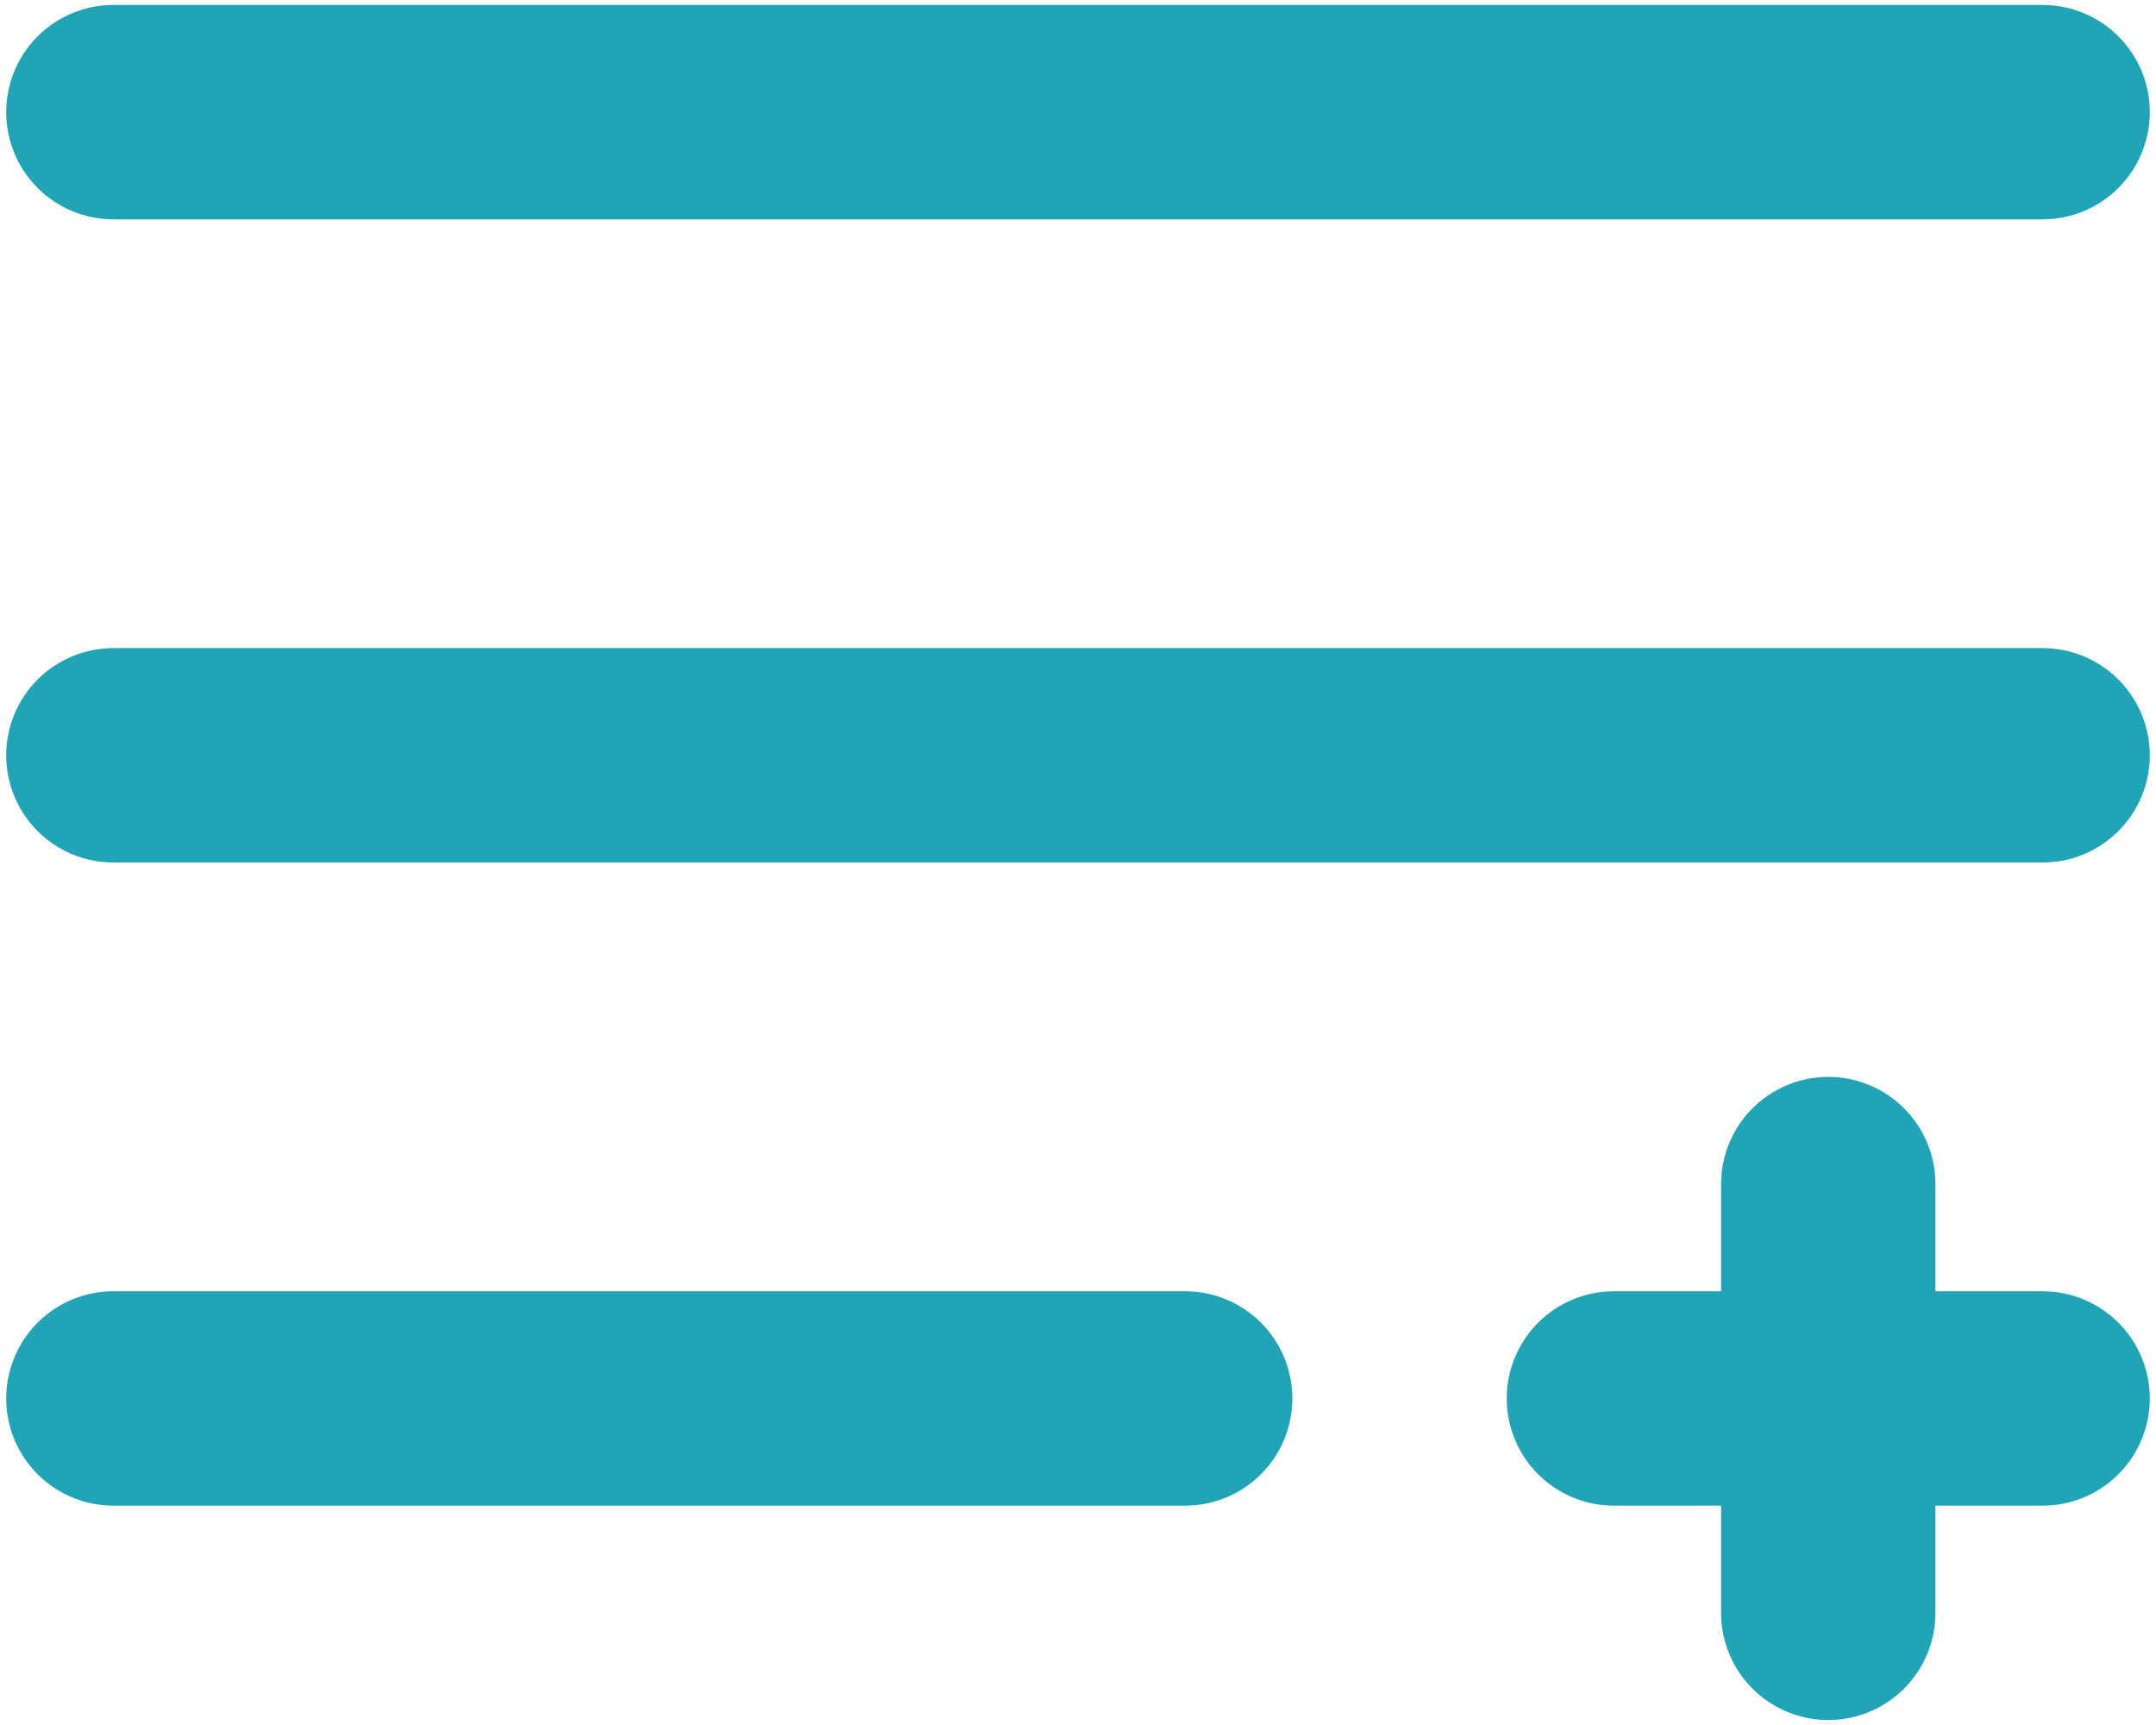 <svg width="290" height="232" viewBox="0 0 290 232" fill="none" xmlns="http://www.w3.org/2000/svg">
<path d="M0.833 15.083C0.833 11.26 2.352 7.593 5.056 4.889C7.76 2.185 11.427 0.667 15.25 0.667H274.75C278.574 0.667 282.241 2.185 284.944 4.889C287.648 7.593 289.167 11.26 289.167 15.083C289.167 18.907 287.648 22.574 284.944 25.277C282.241 27.981 278.574 29.5 274.75 29.5H15.25C11.427 29.5 7.76 27.981 5.056 25.277C2.352 22.574 0.833 18.907 0.833 15.083ZM274.75 87.166H15.25C11.427 87.166 7.76 88.685 5.056 91.389C2.352 94.093 0.833 97.76 0.833 101.583C0.833 105.407 2.352 109.074 5.056 111.777C7.76 114.481 11.427 116 15.25 116H274.75C278.574 116 282.241 114.481 284.944 111.777C287.648 109.074 289.167 105.407 289.167 101.583C289.167 97.76 287.648 94.093 284.944 91.389C282.241 88.685 278.574 87.166 274.75 87.166ZM159.417 173.667H15.25C11.427 173.667 7.76 175.185 5.056 177.889C2.352 180.593 0.833 184.26 0.833 188.083C0.833 191.907 2.352 195.574 5.056 198.277C7.76 200.981 11.427 202.5 15.25 202.5H159.417C163.24 202.5 166.907 200.981 169.611 198.277C172.315 195.574 173.833 191.907 173.833 188.083C173.833 184.26 172.315 180.593 169.611 177.889C166.907 175.185 163.24 173.667 159.417 173.667ZM274.75 173.667H260.334V159.25C260.334 155.426 258.815 151.759 256.111 149.056C253.407 146.352 249.74 144.833 245.917 144.833C242.093 144.833 238.426 146.352 235.723 149.056C233.019 151.759 231.5 155.426 231.5 159.25V173.667H217.084C213.26 173.667 209.593 175.185 206.889 177.889C204.186 180.593 202.667 184.26 202.667 188.083C202.667 191.907 204.186 195.574 206.889 198.277C209.593 200.981 213.26 202.5 217.084 202.5H231.5V216.917C231.5 220.74 233.019 224.407 235.723 227.111C238.426 229.814 242.093 231.333 245.917 231.333C249.74 231.333 253.407 229.814 256.111 227.111C258.815 224.407 260.334 220.74 260.334 216.917V202.5H274.75C278.574 202.5 282.241 200.981 284.944 198.277C287.648 195.574 289.167 191.907 289.167 188.083C289.167 184.26 287.648 180.593 284.944 177.889C282.241 175.185 278.574 173.667 274.75 173.667Z" fill="#21A4B5"/>
</svg>
